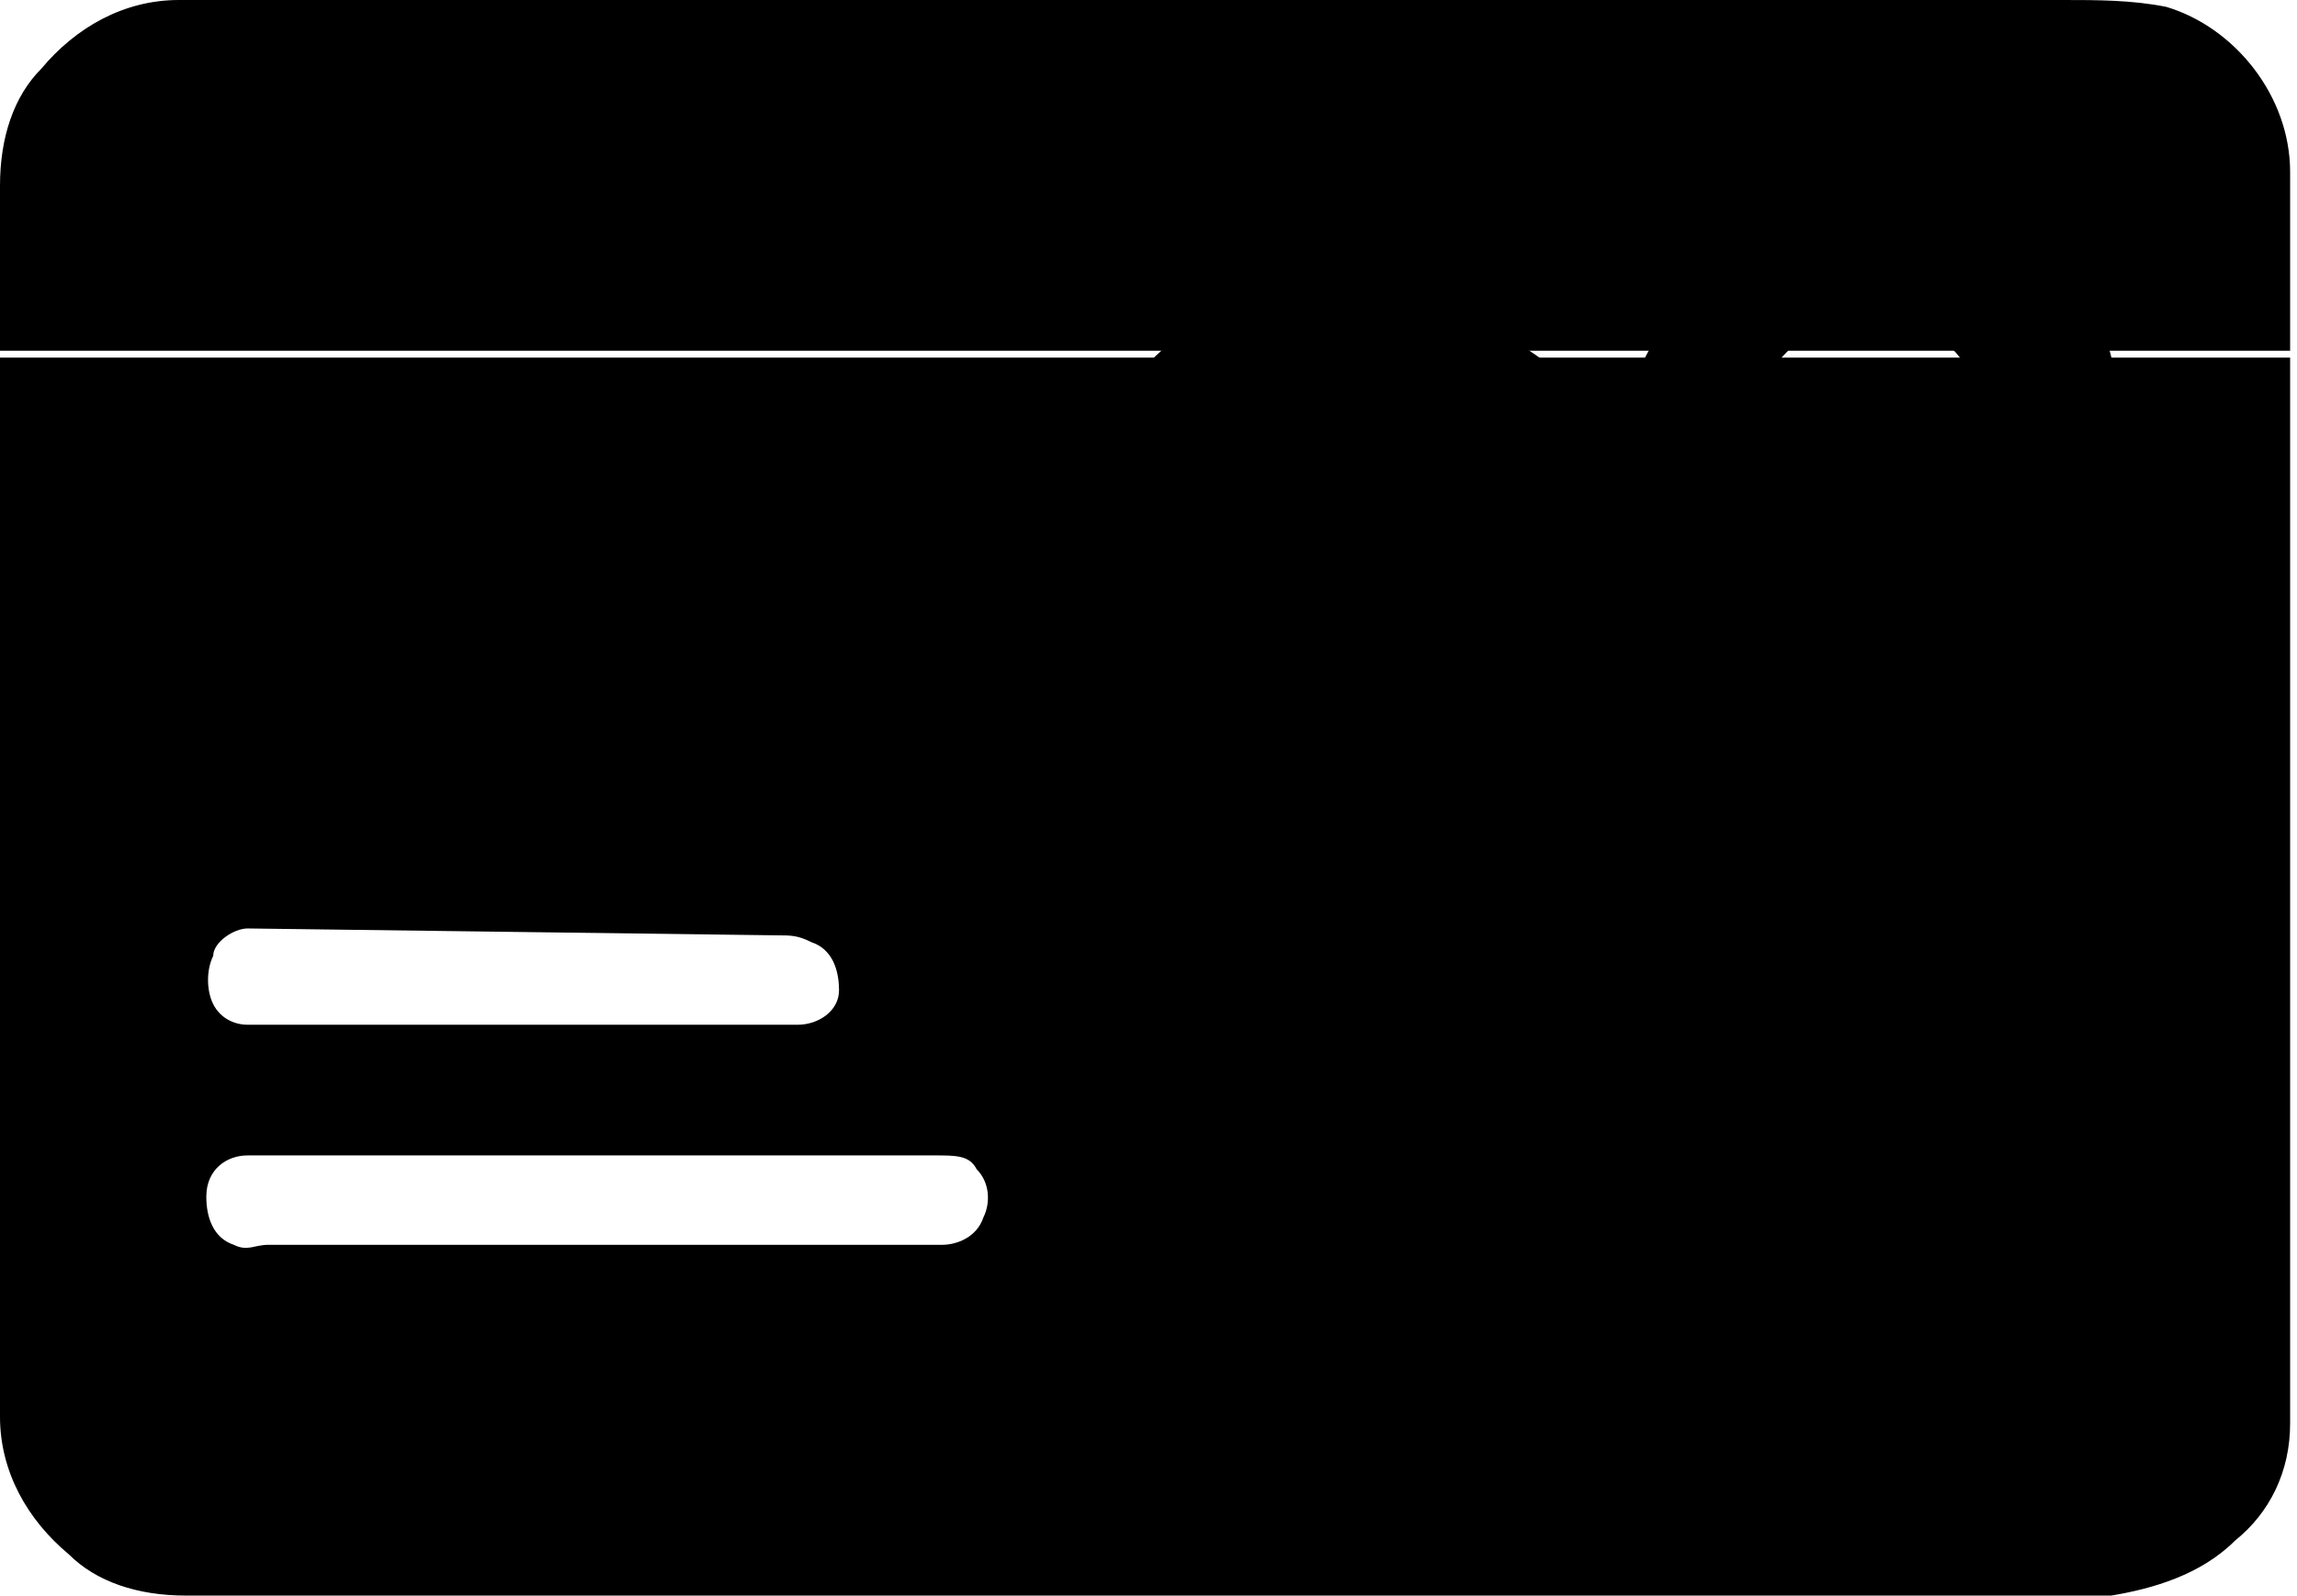 <?xml version="1.0" encoding="utf-8"?>
<!-- Generator: Adobe Illustrator 26.5.3, SVG Export Plug-In . SVG Version: 6.00 Build 0)  -->
<svg version="1.1" id="Layer_1" xmlns="http://www.w3.org/2000/svg" xmlns:xlink="http://www.w3.org/1999/xlink" x="0px" y="0px"
	 viewBox="0 0 33.4 23.2" style="enable-background:new 0 0 33.4 23.2;" xml:space="preserve">
<g>
	<g>
		<path fill="currentColor" d="M0.6,1c0.5-0.6,1.2-1,2-1H30c0.5,0,1,0,1.5,0.1c1,0.3,1.8,1.3,1.8,2.4v2.6H0V2.7C0,2,0.2,1.4,0.6,1L0.6,1z"/>
		<path fill="currentColor" d="M33.3,9.3l0-4.1H0v4.1H33.3v10.4v1c0,0.7-0.3,1.3-0.8,1.7c-0.5,0.5-1.2,0.7-1.8,0.8H2.7C2,23.2,1.4,23,1,22.6
			c-0.6-0.5-1-1.2-1-2V9.3 M3.6,13.5c-0.2,0-0.5,0.2-0.5,0.4c-0.1,0.2-0.1,0.5,0,0.7c0.1,0.2,0.3,0.3,0.5,0.3h8
			c0.3,0,0.6-0.2,0.6-0.5c0-0.3-0.1-0.6-0.4-0.7c-0.2-0.1-0.3-0.1-0.5-0.1L3.6,13.5 M3.6,16.8c-0.3,0-0.6,0.2-0.6,0.6
			c0,0.3,0.1,0.6,0.4,0.7c0.2,0.1,0.3,0,0.5,0h9.8c0.2,0,0.5-0.1,0.6-0.4c0.1-0.2,0.1-0.5-0.1-0.7c-0.1-0.2-0.3-0.2-0.6-0.2
			C10.4,16.8,7,16.8,3.6,16.8L3.6,16.8z"/>
	</g>
	<path fill="#000" d="M29.8,3.5c-1.1-1.2-2.9-1.2-4.2-0.3c-1,0.7-1.6,1.7-2.1,2.9c-1-0.9-2.1-1.7-3.5-1.9c-1.7-0.2-3.5,0.6-4,2.3
		c-0.5,1.5,0.2,3.6,1.1,4.8c1,1.4,2.3,2.6,3.7,3.5c1.6,1,3.5,1.7,5.4,2c1,0.1,1.4-1.2,0.4-1.6l0,0c0,0-0.1,0-0.1,0
		c1-0.8,1.8-1.9,2.4-2.9c0.8-1.3,1.4-2.7,1.7-4.1C31,6.6,31,4.8,29.8,3.5z M28.6,8c-0.3,1.1-0.8,2.2-1.4,3.2c-0.7,1.1-1.6,2.1-2.5,3
		c-0.1,0.1-0.1,0.2-0.2,0.2c-0.6-0.2-1.3-0.5-1.9-0.8c-1.3-0.7-2.3-1.4-3.2-2.4c-0.9-1-1.5-2.1-1.7-3.3c0-0.2,0-0.3,0-0.5
		c0-0.1,0-0.2,0-0.2c0,0,0,0,0-0.1c0.1-0.2,0.1-0.4,0.3-0.5c0.3-0.3,0.8-0.5,1.3-0.5c0.7,0,1.3,0.2,1.9,0.7c0.7,0.5,1.3,1.2,1.9,1.8
		c0.5,0.5,1.5,0.3,1.6-0.4c0.3-1.1,0.5-2.3,1.3-3.1c0.6-0.6,1.6-0.9,2.2-0.2C29.2,5.7,28.9,7,28.6,8z"/>
</g>
</svg>

